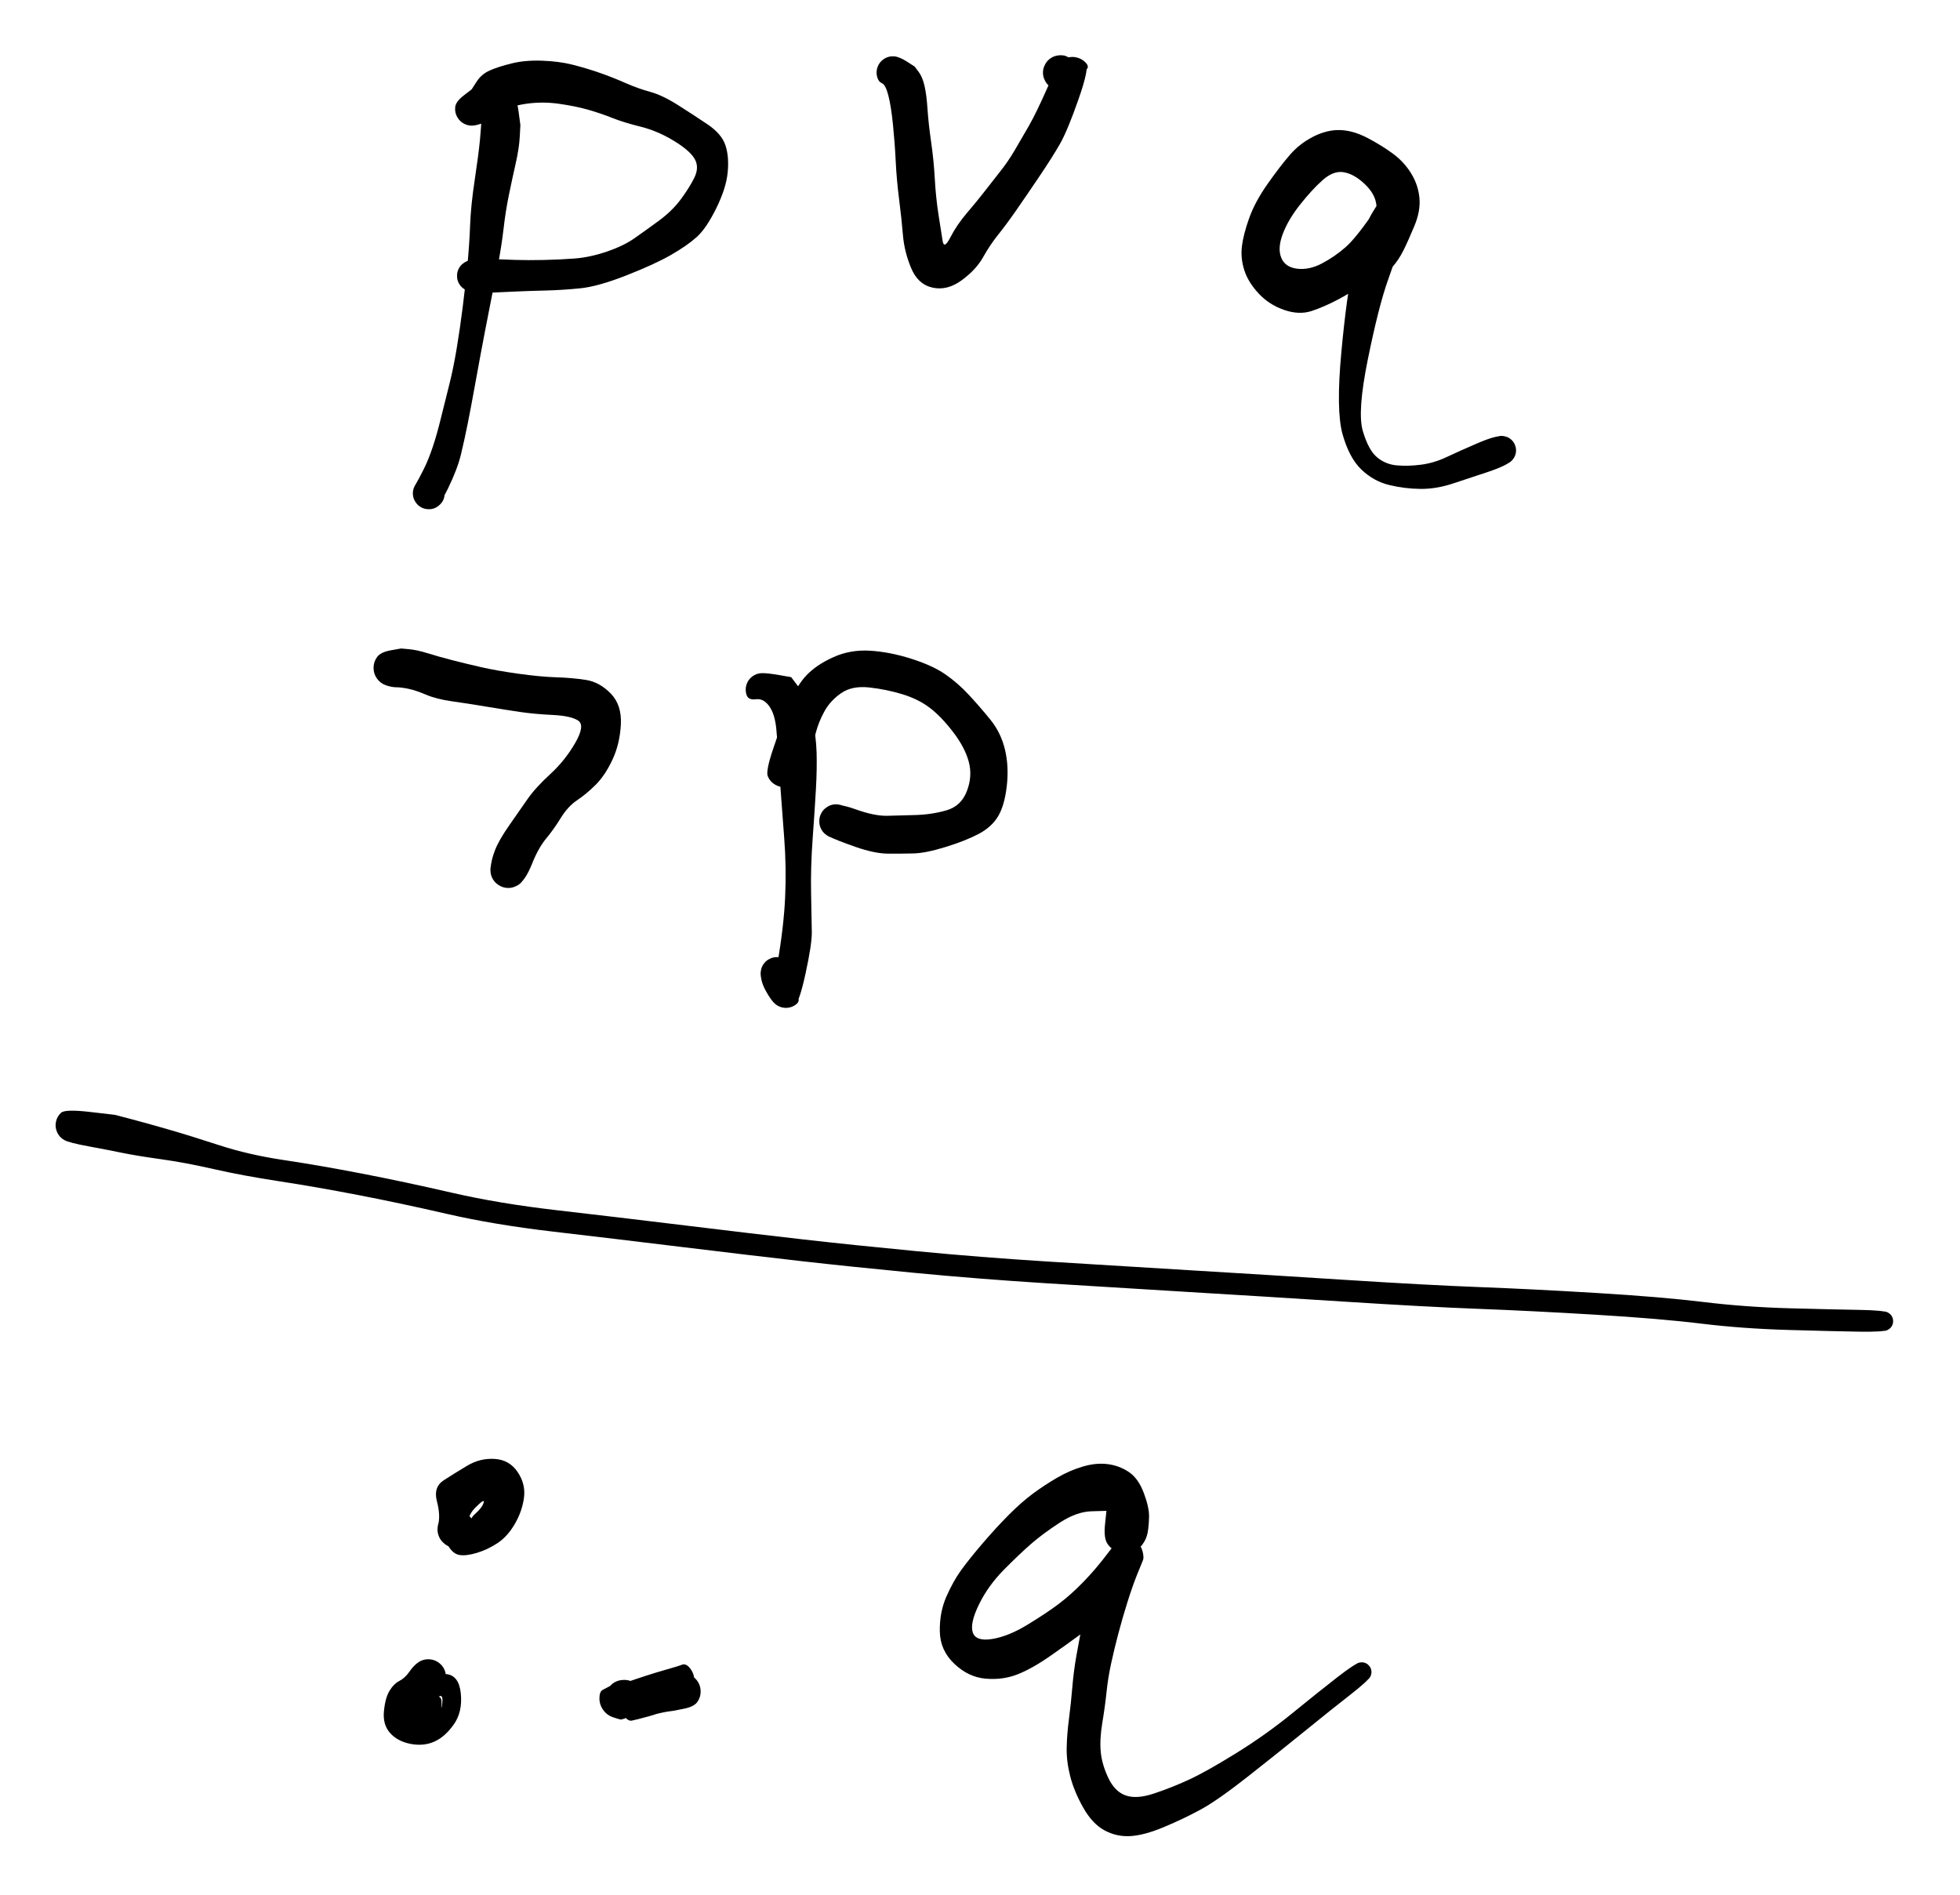 <svg version="1.1" xmlns="http://www.w3.org/2000/svg" viewBox="0 0 270 261" width="270" height="261" filter="invert(93%) hue-rotate(180deg)">
  <!-- svg-source:excalidraw -->
  Generated by Excalidraw-Obsidian plugin
  <defs>
    <style>
      @font-face {
        font-family: "Virgil";
        src: url("https://excalidraw.com/Virgil.woff2");
      }
      @font-face {
        font-family: "Cascadia";
        src: url("https://excalidraw.com/Cascadia.woff2");
      }
    </style>
  </defs>
  <g transform="translate(69 15) rotate(0 -5 26.5)" stroke="none" fill="#000000"><path d="M 2.686 2.23 Q 2.686 2.23 2.6 3.825 2.514 5.419 2.6 3.825 2.686 2.23 2.6 3.825 2.514 5.419 2.046 7.486 1.577 9.552 1.111 11.817 0.645 14.082 0.367 16.516 0.089 18.95 -0.483 21.901 -1.055 24.853 -1.642 27.823 -2.23 30.793 -2.755 33.61 -3.279 36.426 -3.701 38.768 -4.123 41.11 -4.578 43.391 -5.034 45.671 -5.512 47.644 -5.99 49.617 -7.299 52.316 -8.607 55.015 -9.713 55.127 -10.819 55.239 -11.56 54.41 -12.3 53.581 -12.064 52.494 -11.829 51.408 -10.812 50.96 -9.794 50.512 -8.834 51.071 -7.873 51.631 -7.762 52.737 -7.65 53.843 -8.479 54.584 -9.308 55.324 -10.395 55.089 -11.481 54.853 -11.929 53.836 -12.377 52.818 -11.817 51.858 -11.257 50.897 -10.613 49.599 -9.968 48.3 -9.384 46.557 -8.8 44.814 -8.256 42.572 -7.712 40.329 -7.136 38.081 -6.56 35.833 -6.095 33.039 -5.629 30.244 -5.256 27.27 -4.882 24.296 -4.61 21.47 -4.337 18.645 -4.237 15.97 -4.137 13.295 -3.607 9.792 -3.077 6.288 -2.882 4.256 -2.686 2.223 -2.686 1.11 -2.686 -0.003 -2.429 -0.792 -2.171 -1.582 -1.499 -2.069 -0.827 -2.556 0.003 -2.555 0.833 -2.554 1.504 -2.065 2.175 -1.576 2.431 0.327 Z"></path></g><g transform="translate(65 15) rotate(0 17 9.5)" stroke="none" fill="#000000"><path d="M -0.025 -2.693 Q -0.025 -2.693 0.653 -3.745 1.331 -4.796 0.653 -3.745 -0.025 -2.693 0.653 -3.745 1.331 -4.796 2.49 -5.305 3.649 -5.813 5.497 -6.269 7.344 -6.724 9.671 -6.64 11.998 -6.556 13.813 -6.102 15.629 -5.648 17.485 -5.009 19.341 -4.371 21.109 -3.588 22.878 -2.805 24.55 -2.352 26.222 -1.899 28.374 -0.54 30.525 0.819 32.465 2.128 34.405 3.437 34.93 5.007 35.455 6.577 35.241 8.76 35.027 10.943 33.656 13.714 32.286 16.485 30.952 17.674 29.618 18.862 27.405 20.132 25.193 21.402 21.287 22.936 17.381 24.469 14.919 24.716 12.458 24.963 10.128 25.019 7.799 25.076 6.098 25.154 4.396 25.231 2.273 25.329 0.149 25.426 -0.837 24.935 -1.823 24.444 -2.005 23.357 -2.187 22.271 -1.415 21.485 -0.643 20.699 0.446 20.862 1.536 21.024 2.045 22.001 2.554 22.978 2.063 23.964 1.571 24.95 0.485 25.132 -0.602 25.314 -1.388 24.542 -2.173 23.77 -2.011 22.681 -1.848 21.591 -0.871 21.082 0.106 20.573 2.231 20.663 4.356 20.752 6.033 20.804 7.709 20.856 9.894 20.812 12.078 20.767 14.168 20.608 16.259 20.449 18.566 19.666 20.873 18.883 22.367 17.841 23.861 16.8 25.71 15.444 27.559 14.089 28.737 12.518 29.914 10.947 30.634 9.509 31.354 8.071 30.708 6.916 30.062 5.762 27.828 4.399 25.594 3.036 23.246 2.451 20.898 1.866 19.33 1.24 17.761 0.613 16.022 0.116 14.282 -0.382 11.97 -0.708 9.658 -1.033 7.371 -0.689 5.085 -0.345 3.718 0.596 2.35 1.537 1.769 1.826 1.188 2.115 0.452 2.262 -0.283 2.409 -0.964 2.096 -1.645 1.783 -2.012 1.129 -2.379 0.476 -2.291 -0.269 -2.204 -1.013 -1.114 -1.853 Z"></path></g><g transform="translate(123 10) rotate(0 12.5 14)" stroke="none" fill="#000000"><path d="M 2.999 -0.831 Q 2.999 -0.831 3.535 -0.12 4.071 0.59 3.535 -0.12 2.999 -0.831 3.535 -0.12 4.071 0.59 4.355 1.817 4.639 3.043 4.77 5.024 4.9 7.006 5.264 9.523 5.629 12.039 5.773 14.63 5.917 17.22 6.286 19.597 6.654 21.975 6.851 23.186 7.047 24.397 7.923 22.687 8.798 20.977 10.23 19.302 11.661 17.628 12.711 16.265 13.761 14.902 14.806 13.588 15.851 12.274 16.771 10.716 17.691 9.157 18.723 7.356 19.756 5.555 21.325 2.002 22.894 -1.551 23.634 -1.906 24.374 -2.262 25.182 -2.115 25.989 -1.967 26.556 -1.373 27.123 -0.779 26.605 -0.376 26.088 0.027 23.973 1.209 21.858 2.39 21.144 1.407 20.43 0.423 20.806 -0.732 21.182 -1.888 22.338 -2.263 23.494 -2.638 24.477 -1.923 25.459 -1.208 25.459 0.007 25.458 1.222 24.475 1.936 23.491 2.65 22.336 2.274 21.18 1.898 20.805 0.742 20.43 -0.414 21.145 -1.397 21.86 -2.38 23.075 -2.379 24.29 -2.378 23.592 -1.965 22.894 -1.551 23.634 -1.906 24.374 -2.262 25.182 -2.115 25.989 -1.967 26.556 -1.373 27.123 -0.779 25.594 3.604 24.065 7.986 23.018 9.817 21.97 11.648 20.174 14.31 18.379 16.972 17.006 18.947 15.633 20.922 14.506 22.324 13.379 23.725 12.422 25.436 11.465 27.147 9.479 28.607 7.492 30.066 5.469 29.621 3.446 29.176 2.509 26.917 1.572 24.658 1.387 22.412 1.202 20.166 0.856 17.449 0.51 14.733 0.391 12.249 0.272 9.766 0.014 7.195 -0.245 4.624 -0.626 3.149 -1.007 1.675 -1.505 1.464 -2.003 1.253 -2.18 0.545 -2.357 -0.164 -2.084 -0.841 -1.811 -1.518 -1.192 -1.905 -0.573 -2.292 0.156 -2.242 0.884 -2.191 1.942 -1.511 Z"></path></g><g transform="translate(189 36) rotate(0 1 7)" stroke="none" fill="#000000"><path d="M -0.187 -3.802 Q -0.187 -3.802 0.282 -4.976 0.751 -6.151 0.282 -4.976 -0.187 -3.802 0.282 -4.976 0.751 -6.151 0.611 -7.696 0.471 -9.242 -0.974 -10.623 -2.418 -12.005 -3.855 -12.269 -5.292 -12.532 -6.797 -11.192 -8.301 -9.851 -9.937 -7.776 -11.572 -5.701 -12.301 -3.749 -13.031 -1.798 -12.501 -0.496 -11.972 0.806 -10.323 1.012 -8.675 1.218 -6.917 0.299 -5.16 -0.619 -3.637 -1.953 -2.114 -3.287 0.581 -7.285 3.277 -11.284 4.073 -10.913 4.869 -10.543 5.296 -9.775 5.722 -9.007 5.616 -8.135 5.509 -7.263 5.316 -6.602 5.123 -5.941 4.299 -3.474 3.475 -1.007 2.192 2.605 0.908 6.217 -0.568 13.471 -2.044 20.725 -1.268 23.358 -0.493 25.99 0.684 26.982 1.861 27.973 3.435 28.107 5.009 28.24 6.779 28.008 8.549 27.777 10.271 26.964 11.992 26.152 14.543 25.052 17.094 23.953 18.094 24.075 19.095 24.198 19.584 25.079 20.073 25.96 19.648 26.874 19.222 27.788 18.233 27.981 17.243 28.173 16.506 27.486 15.768 26.799 15.891 25.799 16.013 24.798 16.894 24.309 17.776 23.82 18.689 24.246 19.603 24.671 19.796 25.66 19.989 26.65 19.302 27.387 18.615 28.125 15.984 29.004 13.353 29.884 11.092 30.624 8.832 31.365 6.673 31.346 4.514 31.327 2.373 30.811 0.232 30.295 -1.452 28.688 -3.136 27.081 -4.054 23.82 -4.972 20.559 -4.22 12.488 -3.469 4.418 -2.594 0.733 -1.719 -2.952 -0.968 -4.71 -0.216 -6.468 1.14 -8.384 2.497 -10.301 2.887 -10.792 3.277 -11.284 4.073 -10.913 4.869 -10.543 5.296 -9.775 5.722 -9.007 5.616 -8.135 5.509 -7.263 3.934 -3.93 2.359 -0.597 1.189 0.708 0.019 2.013 -1.311 3.097 -2.64 4.182 -4.633 5.235 -6.627 6.289 -8.339 6.847 -10.051 7.405 -12.113 6.69 -14.176 5.976 -15.615 4.429 -17.055 2.882 -17.585 1.238 -18.115 -0.406 -17.925 -2.034 -17.735 -3.662 -16.925 -5.938 -16.114 -8.214 -14.381 -10.669 -12.648 -13.125 -11.305 -14.675 -9.963 -16.225 -8.083 -17.181 -6.203 -18.136 -4.393 -18.083 -2.583 -18.03 -0.58 -16.976 1.422 -15.922 2.939 -14.789 4.455 -13.656 5.412 -12.084 6.369 -10.511 6.535 -8.726 6.701 -6.941 5.837 -4.869 4.973 -2.796 4.331 -1.51 3.69 -0.224 2.814 0.782 1.938 1.789 1.228 2.188 0.517 2.587 -0.293 2.491 -1.102 2.396 -1.701 1.844 -2.3 1.291 -2.46 0.491 -2.62 -0.308 -1.403 -2.055 Z"></path></g><g transform="translate(54 92) rotate(0 15 14)" stroke="none" fill="#000000"><path d="M 1.252 -2.671 Q 1.252 -2.671 2.349 -2.573 3.445 -2.474 2.349 -2.573 1.252 -2.671 2.349 -2.573 3.445 -2.474 4.952 -2.004 6.46 -1.533 8.321 -1.056 10.181 -0.579 12.277 -0.099 14.373 0.381 17.409 0.805 20.446 1.23 22.632 1.297 24.817 1.365 26.701 1.656 28.585 1.948 30.128 3.529 31.671 5.111 31.526 7.805 31.381 10.498 30.364 12.658 29.347 14.818 28.069 16.092 26.792 17.365 25.513 18.221 24.234 19.077 23.26 20.66 22.287 22.242 21.224 23.522 20.16 24.801 19.269 27.039 18.377 29.277 17.314 29.936 16.251 30.594 15.093 30.12 13.936 29.647 13.638 28.433 13.341 27.218 14.149 26.263 14.956 25.309 16.203 25.401 17.451 25.494 18.109 26.557 18.767 27.62 18.294 28.778 17.821 29.935 16.606 30.233 15.391 30.53 14.437 29.722 13.482 28.914 13.574 27.667 13.667 26.42 14.214 25.05 14.76 23.68 16.159 21.677 17.557 19.674 18.661 18.086 19.765 16.498 21.809 14.624 23.854 12.749 25.243 10.331 26.633 7.912 25.644 7.261 24.655 6.609 22.133 6.486 19.611 6.362 17.639 6.073 15.667 5.784 13.003 5.34 10.339 4.895 8.232 4.6 6.124 4.304 4.683 3.691 3.242 3.078 2.226 2.874 1.209 2.671 0.593 2.671 -0.022 2.671 -0.805 2.41 -1.588 2.148 -2.068 1.477 -2.547 0.805 -2.541 -0.021 -2.534 -0.846 -2.043 -1.51 -1.553 -2.174 -0.15 -2.423 Z"></path></g><g transform="translate(105 95) rotate(0 2.5 20.5)" stroke="none" fill="#000000"><path d="M 3.985 -1.725 Q 3.985 -1.725 5.181 -0.147 6.376 1.43 5.181 -0.147 3.985 -1.725 5.181 -0.147 6.376 1.43 6.898 3.916 7.42 6.402 7.489 8.613 7.557 10.824 7.402 13.613 7.248 16.402 6.951 20.463 6.654 24.524 6.733 28.147 6.812 31.77 6.83 33.411 6.848 35.053 5.973 39.08 5.098 43.107 4.465 43.496 3.831 43.886 3.09 43.829 2.349 43.772 1.782 43.29 1.216 42.808 0.493 41.49 -0.23 40.171 -0.208 39.038 -0.186 37.904 0.743 37.255 1.673 36.607 2.745 36.978 3.816 37.349 4.146 38.433 4.475 39.518 3.791 40.422 3.108 41.327 1.974 41.305 0.84 41.283 0.192 40.353 -0.457 39.424 -0.086 38.352 0.285 37.281 1.37 36.951 2.454 36.622 3.359 37.305 4.263 37.989 4.6 40.062 4.937 42.135 5.018 42.621 5.098 43.107 4.465 43.496 3.831 43.886 3.09 43.829 2.349 43.772 1.782 43.29 1.216 42.808 2.097 37.704 2.978 32.6 3.158 28.564 3.339 24.528 3.032 20.486 2.725 16.443 2.529 13.75 2.333 11.057 2.237 9.341 2.141 7.624 1.948 5.503 1.756 3.382 0.972 2.285 0.187 1.188 -0.856 1.322 -1.899 1.457 -2.146 0.759 -2.392 0.062 -2.182 -0.647 -1.972 -1.356 -1.385 -1.806 -0.798 -2.256 -0.059 -2.275 0.68 -2.295 2.333 -2.01 Z"></path></g><g transform="translate(108 106) rotate(0 14.5 -2.5)" stroke="none" fill="#000000"><path d="M -0.346 -6.214 Q -0.346 -6.214 0.692 -8.89 1.73 -11.565 0.692 -8.89 -0.346 -6.214 0.692 -8.89 1.73 -11.565 3.121 -13.008 4.511 -14.452 6.833 -15.49 9.156 -16.529 11.845 -16.366 14.534 -16.204 17.472 -15.277 20.41 -14.351 22.163 -13.151 23.915 -11.951 25.438 -10.313 26.961 -8.675 28.424 -6.873 29.888 -5.072 30.444 -2.725 30.999 -0.378 30.688 2.296 30.376 4.97 29.49 6.45 28.603 7.929 26.813 8.873 25.023 9.816 22.278 10.667 19.533 11.519 17.832 11.561 16.131 11.602 14.299 11.588 12.467 11.574 9.832 10.653 7.197 9.731 6.141 9.196 5.086 8.661 4.899 7.493 4.711 6.325 5.546 5.486 6.381 4.648 7.55 4.831 8.719 5.013 9.258 6.066 9.798 7.12 9.263 8.175 8.728 9.23 7.559 9.418 6.391 9.605 5.553 8.77 4.714 7.935 4.897 6.766 5.08 5.597 6.133 5.058 7.186 4.519 9.811 5.465 12.437 6.411 14.21 6.376 15.983 6.341 18.194 6.268 20.406 6.195 22.401 5.617 24.396 5.038 25.192 2.977 25.987 0.916 25.45 -1.078 24.912 -3.072 23.252 -5.218 21.592 -7.363 20.031 -8.537 18.47 -9.711 16.298 -10.373 14.125 -11.036 11.761 -11.3 9.396 -11.565 7.884 -10.524 6.373 -9.484 5.563 -8.002 4.754 -6.521 4.375 -5.041 3.997 -3.561 3.084 -1.117 2.171 1.327 1.574 1.838 0.977 2.35 0.193 2.412 -0.591 2.475 -1.262 2.065 -1.933 1.655 -2.235 0.929 -2.536 0.203 -1.441 -3.006 Z"></path></g><g transform="translate(10 155) rotate(0 125 13.5)" stroke="none" fill="#000000"><path d="M 5.813 -1.432 Q 5.813 -1.432 7.894 -0.89 9.974 -0.348 7.894 -0.89 5.813 -1.432 7.894 -0.89 9.974 -0.348 13.092 0.552 16.21 1.451 20.227 2.761 24.243 4.072 29.088 4.796 33.933 5.52 39.789 6.649 45.645 7.779 52.193 9.286 58.742 10.792 66.757 11.714 74.772 12.635 84.395 13.807 94.018 14.98 100.73 15.741 107.442 16.502 116.233 17.347 125.025 18.193 134.326 18.777 143.627 19.362 153.924 19.977 164.221 20.592 175.422 21.309 186.623 22.025 193.813 22.297 201.002 22.569 209.955 23.109 218.908 23.648 224.651 24.349 230.393 25.051 236.619 25.218 242.844 25.385 246.167 25.438 249.49 25.492 250.088 25.819 250.685 26.145 250.772 26.821 250.858 27.496 250.363 27.963 249.868 28.431 249.198 28.304 248.529 28.178 248.238 27.563 247.947 26.947 248.274 26.35 248.601 25.752 249.276 25.665 249.951 25.579 250.419 26.074 250.886 26.57 250.759 27.239 250.633 27.908 250.018 28.199 249.402 28.49 246.079 28.437 242.756 28.383 236.381 28.202 230.006 28.02 224.348 27.328 218.69 26.636 209.79 26.101 200.89 25.567 193.666 25.293 186.443 25.02 175.244 24.303 164.045 23.587 153.742 22.972 143.438 22.356 134.087 21.767 124.736 21.178 115.919 20.33 107.102 19.483 100.38 18.72 93.657 17.958 84.043 16.787 74.43 15.615 66.248 14.662 58.066 13.708 51.575 12.215 45.085 10.723 39.285 9.604 33.486 8.486 28.459 7.719 23.432 6.951 19.46 6.046 15.489 5.141 12.156 4.678 8.823 4.215 6.848 3.808 4.874 3.4 2.202 2.908 -0.469 2.416 -1.135 2.047 -1.8 1.679 -2.121 0.989 -2.443 0.3 -2.298 -0.446 -2.153 -1.193 -1.597 -1.712 -1.04 -2.231 2.386 -1.831 Z"></path></g><g transform="translate(64 211) rotate(0 0.5 -3.5)" stroke="none" fill="#000000"><path d="M -0.172 2.075 Q -0.172 2.075 0.506 0.99 1.184 -0.096 0.506 0.99 -0.172 2.075 0.506 0.99 1.184 -0.096 0.868 -0.881 0.552 -1.667 1.474 -2.481 2.396 -3.295 2.621 -3.994 2.845 -4.694 1.485 -3.334 0.125 -1.975 0.553 -0.207 0.981 1.562 -0.233 2.035 -1.448 2.508 -2.545 1.804 -3.642 1.099 -3.716 -0.203 -3.791 -1.504 -2.782 -2.329 -1.772 -3.155 -0.512 -2.823 0.749 -2.492 1.222 -1.277 1.695 -0.063 0.991 1.034 0.286 2.131 -1.015 2.205 -2.317 2.28 -3.142 1.271 -3.968 0.262 -3.636 -0.999 -3.305 -2.26 -3.814 -4.206 -4.324 -6.152 -2.873 -7.092 -1.422 -8.031 0.359 -9.098 2.141 -10.166 4.162 -10.033 6.182 -9.9 7.311 -8.223 8.439 -6.546 8.177 -4.664 7.915 -2.782 6.913 -1.067 5.911 0.649 4.553 1.552 3.195 2.455 1.693 2.907 0.19 3.36 -0.736 3.193 -1.661 3.026 -2.372 1.748 -3.083 0.471 -2.252 -0.802 -1.421 -2.075 -1.023 -2.075 -0.624 -2.075 0.045 -2.061 0.715 -2.046 1.248 -1.641 1.781 -1.235 1.974 -0.594 2.167 0.047 1.946 0.68 1.725 1.312 0.776 1.693 Z"></path></g><g transform="translate(59 231) rotate(0 0 3.5)" stroke="none" fill="#000000"><path d="M 0.803 3.354 Q 0.803 3.354 0.353 3.498 -0.098 3.641 0.353 3.498 0.803 3.354 0.353 3.498 -0.098 3.641 0.871 2.963 1.84 2.284 1.831 3.626 1.822 4.967 1.937 3.506 2.053 2.045 1.131 2.993 0.208 3.94 -1.1 3.751 -2.409 3.562 -3.025 2.392 -3.641 1.222 -3.057 0.036 -2.473 -1.15 -1.17 -1.375 0.133 -1.599 1.081 -0.677 2.028 0.245 1.839 1.554 1.65 2.862 0.48 3.479 -0.69 4.095 -1.876 3.511 -3.062 2.926 -3.286 1.623 -3.511 0.32 -3.346 0.792 -3.181 1.264 -1.259 0.357 0.663 -0.55 2.446 -0.395 4.228 -0.239 4.479 2.282 4.73 4.804 3.522 6.526 2.313 8.247 0.835 8.906 -0.644 9.565 -2.436 9.221 -4.228 8.877 -5.256 7.73 -6.285 6.582 -6.112 4.74 -5.939 2.897 -5.352 1.925 -4.765 0.953 -3.984 0.55 -3.202 0.146 -2.602 -0.729 -2.003 -1.604 -1.34 -2.039 -0.677 -2.475 0.115 -2.438 0.907 -2.4 1.525 -1.905 2.144 -1.409 2.354 -0.644 2.563 0.12 1.683 1.737 Z"></path></g><g transform="translate(94 233) rotate(0 -4.5 0)" stroke="none" fill="#000000"><path d="M -1.148 2.648 Q -1.148 2.648 -1.972 2.763 -2.796 2.878 -1.972 2.763 -1.148 2.648 -1.972 2.763 -2.796 2.878 -5.129 3.488 -7.463 4.098 -8.006 3.419 -8.55 2.74 -8.591 1.871 -8.632 1.003 -8.154 0.276 -7.676 -0.451 -7.331 -0.604 -6.985 -0.757 -5.784 -1.125 -4.583 -1.494 -2.047 -2.697 0.489 -3.899 1.045 -3.208 1.601 -2.516 1.645 -1.63 1.688 -0.743 1.203 -0.001 0.717 0.742 0.394 0.983 0.07 1.224 -1.339 1.973 -2.749 2.722 -5.714 3.282 -8.68 3.842 -9.532 3.56 -10.384 3.277 -10.907 2.548 -11.431 1.819 -11.425 0.921 -11.42 0.024 -10.979 -0.218 -10.538 -0.459 -9.153 -1.177 -7.768 -1.896 -6.655 -1.189 -5.541 -0.483 -5.459 0.833 -5.376 2.149 -6.392 2.99 -7.408 3.831 -8.685 3.503 -9.962 3.175 -10.448 1.949 -10.933 0.723 -10.227 -0.39 -9.52 -1.504 -8.204 -1.587 -6.888 -1.67 -6.047 -0.654 -5.207 0.362 -5.535 1.639 -5.863 2.917 -7.089 3.402 -8.315 3.888 -8.497 3.865 -8.68 3.842 -9.532 3.56 -10.384 3.277 -10.907 2.548 -11.431 1.819 -11.425 0.921 -11.42 0.024 -8.007 -1.159 -4.593 -2.342 -2.59 -2.907 -0.587 -3.472 -0.049 -3.686 0.489 -3.899 1.045 -3.208 1.601 -2.516 1.645 -1.63 1.688 -0.743 1.203 -0.001 0.717 0.742 -0.89 1.79 -2.498 2.837 -4.502 3.387 -6.507 3.937 -6.985 4.018 -7.463 4.098 -8.006 3.419 -8.55 2.74 -8.591 1.871 -8.632 1.003 -8.154 0.276 -7.676 -0.451 -6.718 -0.861 -5.76 -1.27 -4.656 -1.803 -3.552 -2.337 -2.433 -2.493 -1.313 -2.648 -0.698 -2.648 -0.082 -2.648 0.704 -2.42 1.49 -2.191 1.992 -1.544 2.493 -0.897 2.519 -0.078 2.544 0.74 2.084 1.417 1.623 2.094 0.238 2.371 Z"></path></g><g transform="translate(155 211) rotate(0 4.5 16.5)" stroke="none" fill="#000000"><path d="M -2.582 -2.882 Q -2.582 -2.882 -4.63 -2.822 -6.677 -2.763 -4.63 -2.822 -2.582 -2.882 -4.63 -2.822 -6.677 -2.763 -8.96 -1.287 -11.243 0.188 -12.859 1.583 -14.476 2.978 -16.684 5.208 -18.891 7.439 -20.155 10.04 -21.419 12.641 -20.99 13.883 -20.562 15.126 -18.338 14.772 -16.114 14.419 -13.485 12.82 -10.856 11.221 -9.164 9.948 -7.472 8.675 -5.727 6.875 -3.982 5.074 -2.352 2.901 -0.721 0.727 0.111 0.792 0.944 0.857 1.579 1.399 2.214 1.941 2.409 2.753 2.605 3.565 2.448 3.921 2.292 4.278 1.638 5.91 0.984 7.542 0.294 9.747 -0.396 11.952 -0.942 14.022 -1.489 16.092 -1.926 18.094 -2.363 20.097 -2.568 22.075 -2.773 24.053 -3.151 26.319 -3.53 28.586 -3.367 30.318 -3.205 32.051 -2.317 33.923 -1.43 35.795 0.073 36.323 1.577 36.852 3.945 36.064 6.314 35.277 8.708 34.183 11.102 33.089 15.236 30.53 19.37 27.971 22.988 25.024 26.606 22.077 29.118 20.122 31.63 18.166 32.295 18.02 32.96 17.874 33.469 18.327 33.978 18.779 33.911 19.457 33.845 20.135 33.257 20.479 32.67 20.823 32.046 20.55 31.422 20.278 31.276 19.612 31.13 18.947 31.582 18.438 32.035 17.929 32.712 17.996 33.39 18.063 33.734 18.65 34.079 19.238 33.806 19.861 33.533 20.485 31.021 22.441 28.509 24.396 24.801 27.41 21.093 30.423 16.92 33.704 12.748 36.986 10.417 38.255 8.086 39.524 5.366 40.665 2.647 41.807 0.728 41.921 -1.191 42.036 -2.863 41.123 -4.535 40.211 -5.782 37.998 -7.03 35.784 -7.559 33.732 -8.089 31.68 -8.059 29.821 -8.03 27.962 -7.748 25.801 -7.467 23.64 -7.281 21.406 -7.096 19.173 -6.722 17.081 -6.347 14.989 -5.897 12.679 -5.446 10.37 -4.963 8.662 -4.479 6.955 -3.7 5.572 -2.921 4.189 -2.042 2.806 -1.162 1.424 -0.942 1.076 -0.721 0.727 0.111 0.792 0.944 0.857 1.579 1.399 2.214 1.941 2.409 2.753 2.605 3.565 1.187 6.101 -0.23 8.638 -1.372 9.85 -2.514 11.061 -3.737 12.15 -4.961 13.239 -6.4 14.306 -7.839 15.374 -10.313 17.103 -12.788 18.833 -14.812 19.635 -16.836 20.438 -19.214 20.237 -21.591 20.036 -23.544 18.181 -25.497 16.326 -25.537 13.708 -25.577 11.089 -24.64 8.953 -23.703 6.817 -22.599 5.291 -21.495 3.764 -19.636 1.592 -17.777 -0.581 -16.022 -2.342 -14.268 -4.102 -12.708 -5.255 -11.147 -6.407 -9.431 -7.412 -7.715 -8.418 -5.891 -8.966 -4.068 -9.515 -2.46 -9.323 -0.853 -9.131 0.476 -8.251 1.804 -7.371 2.559 -5.36 3.314 -3.349 3.289 -2.075 3.263 -0.8 3.093 0.12 2.923 1.041 2.338 1.801 1.753 2.56 0.833 2.831 -0.087 3.101 -0.99 2.78 -1.893 2.458 -2.435 1.667 -2.976 0.876 -2.779 -1.003 Z"></path></g></svg>